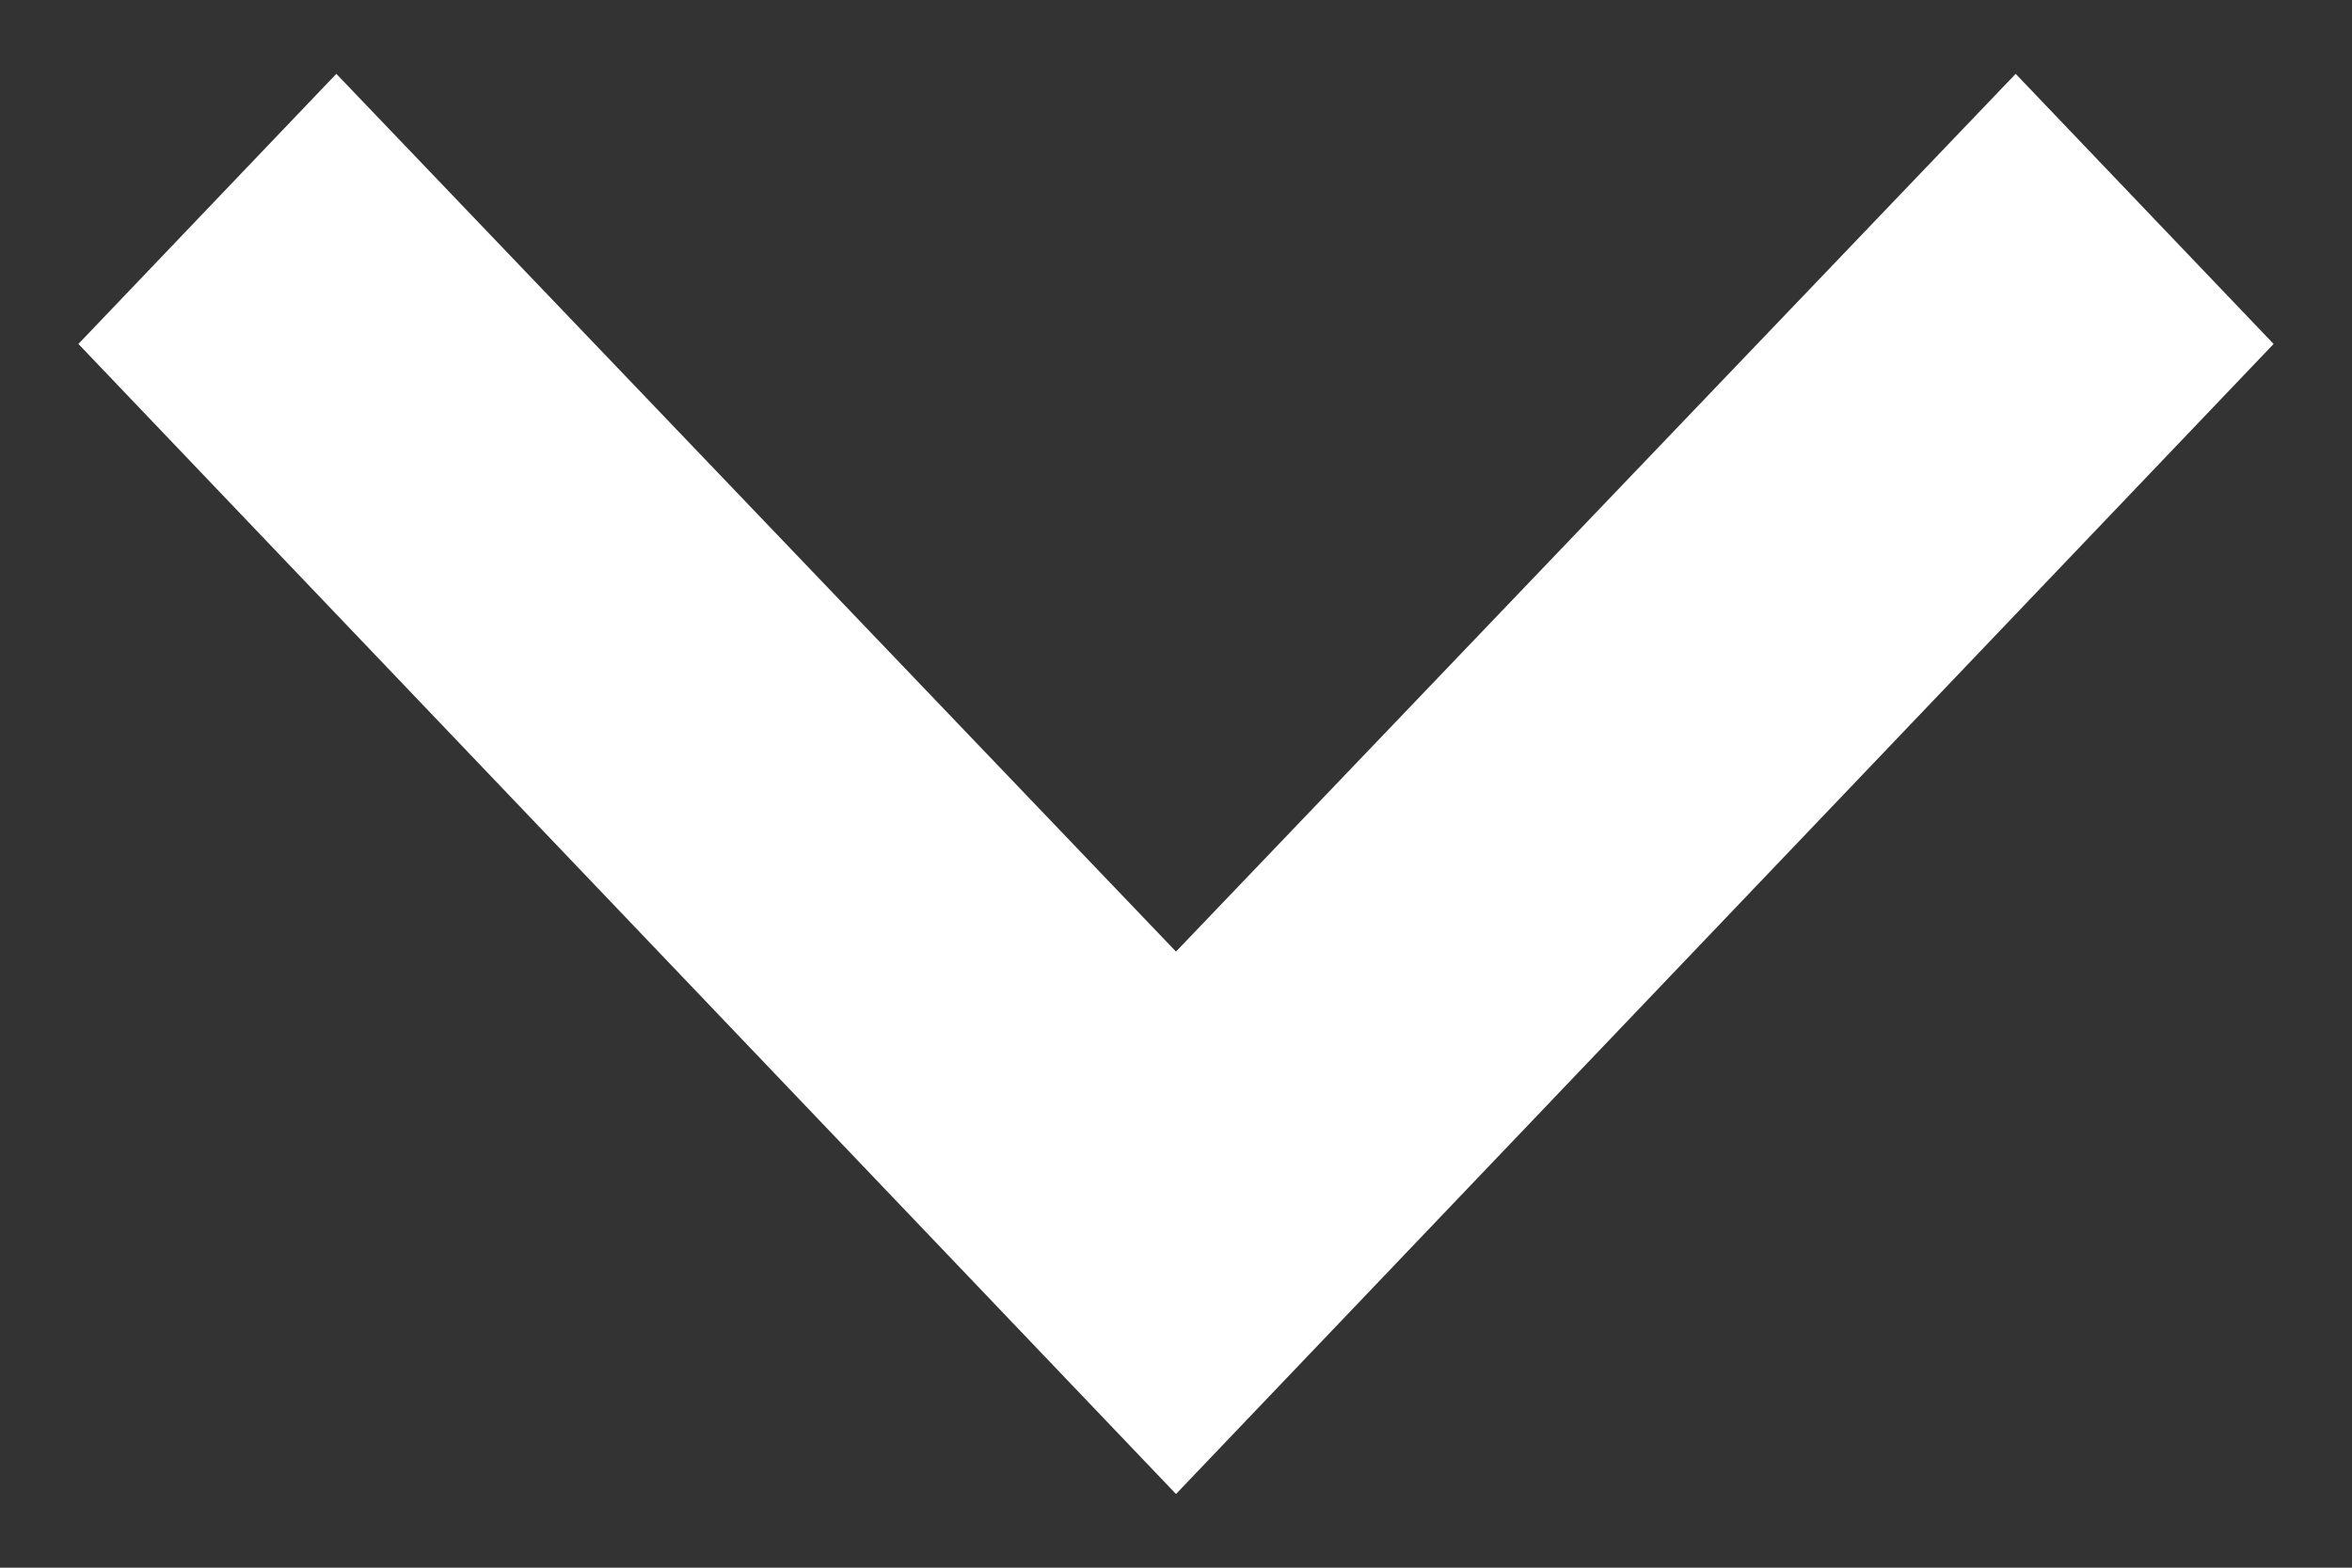 <svg width="15" height="10" viewBox="0 0 15 10" fill="none" xmlns="http://www.w3.org/2000/svg">
<rect x="0" y="0" width="15" height="10" fill="#333333" stroke="none"/>
<path d="M0.5 2.194L2.145 0.471L7.5 6.07L12.855 0.471L14.5 2.194L7.5 9.53L0.5 2.194Z" fill="white"/>
</svg>
